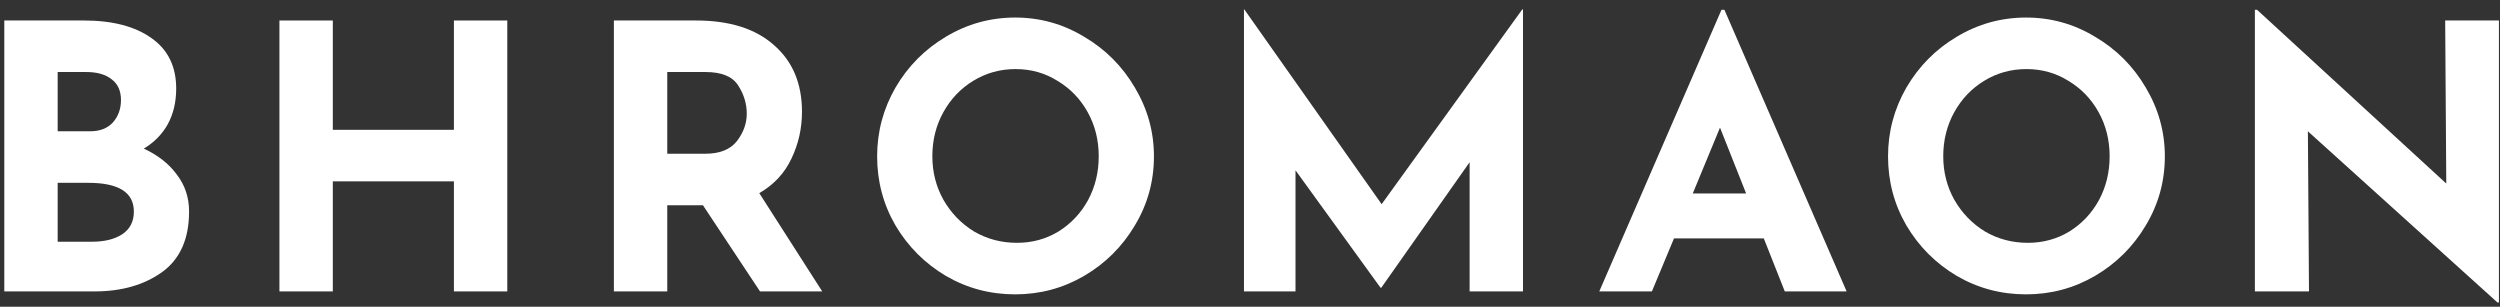 <svg width="163" height="20" viewBox="0 0 163 20" fill="none" xmlns="http://www.w3.org/2000/svg">
<rect x="0" y="0" width="163" height="20" fill="#333333" stroke="none"/>
<path d="M9.376 9.688C10.304 10.12 11.024 10.688 11.536 11.392C12.064 12.08 12.328 12.88 12.328 13.792C12.328 15.584 11.736 16.904 10.552 17.752C9.384 18.584 7.92 19 6.16 19H0.28V1.336H5.464C7.336 1.336 8.808 1.72 9.88 2.488C10.952 3.24 11.488 4.336 11.488 5.776C11.488 6.656 11.304 7.432 10.936 8.104C10.568 8.76 10.048 9.288 9.376 9.688ZM3.76 8.56H5.872C6.512 8.56 7.008 8.368 7.36 7.984C7.712 7.584 7.888 7.096 7.888 6.52C7.888 5.928 7.688 5.48 7.288 5.176C6.888 4.856 6.336 4.696 5.632 4.696H3.76V8.56ZM5.992 15.76C6.808 15.76 7.464 15.6 7.96 15.28C8.472 14.944 8.728 14.448 8.728 13.792C8.728 12.544 7.736 11.92 5.752 11.92H3.76V15.76H5.992Z" fill="white"/>
<path d="M33.075 19H29.595V11.824H21.699V19H18.219V1.336H21.699V8.464H29.595V1.336H33.075V19Z" fill="white"/>
<path d="M49.553 19L45.833 13.384H43.505V19H40.025V1.336H45.377C47.569 1.336 49.265 1.872 50.465 2.944C51.681 4 52.289 5.448 52.289 7.288C52.289 8.376 52.057 9.4 51.593 10.36C51.145 11.304 50.449 12.048 49.505 12.592L53.609 19H49.553ZM43.505 10.024H45.977C46.921 10.024 47.609 9.752 48.041 9.208C48.473 8.648 48.689 8.048 48.689 7.408C48.689 6.768 48.505 6.16 48.137 5.584C47.769 4.992 47.057 4.696 46.001 4.696H43.505V10.024Z" fill="white"/>
<path d="M57.189 10.192C57.189 8.592 57.589 7.096 58.389 5.704C59.205 4.312 60.301 3.208 61.677 2.392C63.069 1.56 64.573 1.144 66.189 1.144C67.805 1.144 69.301 1.56 70.677 2.392C72.069 3.208 73.173 4.312 73.989 5.704C74.821 7.096 75.237 8.592 75.237 10.192C75.237 11.824 74.821 13.328 73.989 14.704C73.173 16.08 72.069 17.176 70.677 17.992C69.301 18.792 67.805 19.192 66.189 19.192C64.557 19.192 63.053 18.792 61.677 17.992C60.301 17.176 59.205 16.08 58.389 14.704C57.589 13.328 57.189 11.824 57.189 10.192ZM60.789 10.192C60.789 11.216 61.029 12.16 61.509 13.024C62.005 13.888 62.669 14.576 63.501 15.088C64.349 15.584 65.285 15.832 66.309 15.832C67.301 15.832 68.205 15.584 69.021 15.088C69.837 14.576 70.477 13.896 70.941 13.048C71.405 12.184 71.637 11.232 71.637 10.192C71.637 9.136 71.397 8.176 70.917 7.312C70.437 6.448 69.781 5.768 68.949 5.272C68.133 4.76 67.221 4.504 66.213 4.504C65.205 4.504 64.285 4.76 63.453 5.272C62.637 5.768 61.989 6.448 61.509 7.312C61.029 8.176 60.789 9.136 60.789 10.192Z" fill="white"/>
<path d="M99.299 0.616V19H95.819V10.576L90.059 18.76H90.011L84.467 11.104V19H81.107V0.616H81.131L90.083 13.312L99.251 0.616H99.299Z" fill="white"/>
<path d="M115 15.544H109.144L107.704 19H104.272L112.24 0.64H112.432L120.4 19H116.368L115 15.544ZM113.848 12.616L112.144 8.32L110.368 12.616H113.848Z" fill="white"/>
<path d="M123.1 10.192C123.1 8.592 123.5 7.096 124.3 5.704C125.116 4.312 126.212 3.208 127.588 2.392C128.98 1.56 130.484 1.144 132.1 1.144C133.716 1.144 135.212 1.56 136.588 2.392C137.98 3.208 139.084 4.312 139.9 5.704C140.732 7.096 141.148 8.592 141.148 10.192C141.148 11.824 140.732 13.328 139.9 14.704C139.084 16.08 137.98 17.176 136.588 17.992C135.212 18.792 133.716 19.192 132.1 19.192C130.468 19.192 128.964 18.792 127.588 17.992C126.212 17.176 125.116 16.08 124.3 14.704C123.5 13.328 123.1 11.824 123.1 10.192ZM126.7 10.192C126.7 11.216 126.94 12.16 127.42 13.024C127.916 13.888 128.58 14.576 129.412 15.088C130.26 15.584 131.196 15.832 132.22 15.832C133.212 15.832 134.116 15.584 134.932 15.088C135.748 14.576 136.388 13.896 136.852 13.048C137.316 12.184 137.548 11.232 137.548 10.192C137.548 9.136 137.308 8.176 136.828 7.312C136.348 6.448 135.692 5.768 134.86 5.272C134.044 4.76 133.132 4.504 132.124 4.504C131.116 4.504 130.196 4.76 129.364 5.272C128.548 5.768 127.9 6.448 127.42 7.312C126.94 8.176 126.7 9.136 126.7 10.192Z" fill="white"/>
<path d="M162.93 1.336V19.72H162.833L150.474 8.56L150.546 19H147.018V0.64H147.161L159.497 11.968L159.426 1.336H162.93Z" fill="white"/>
</svg>
